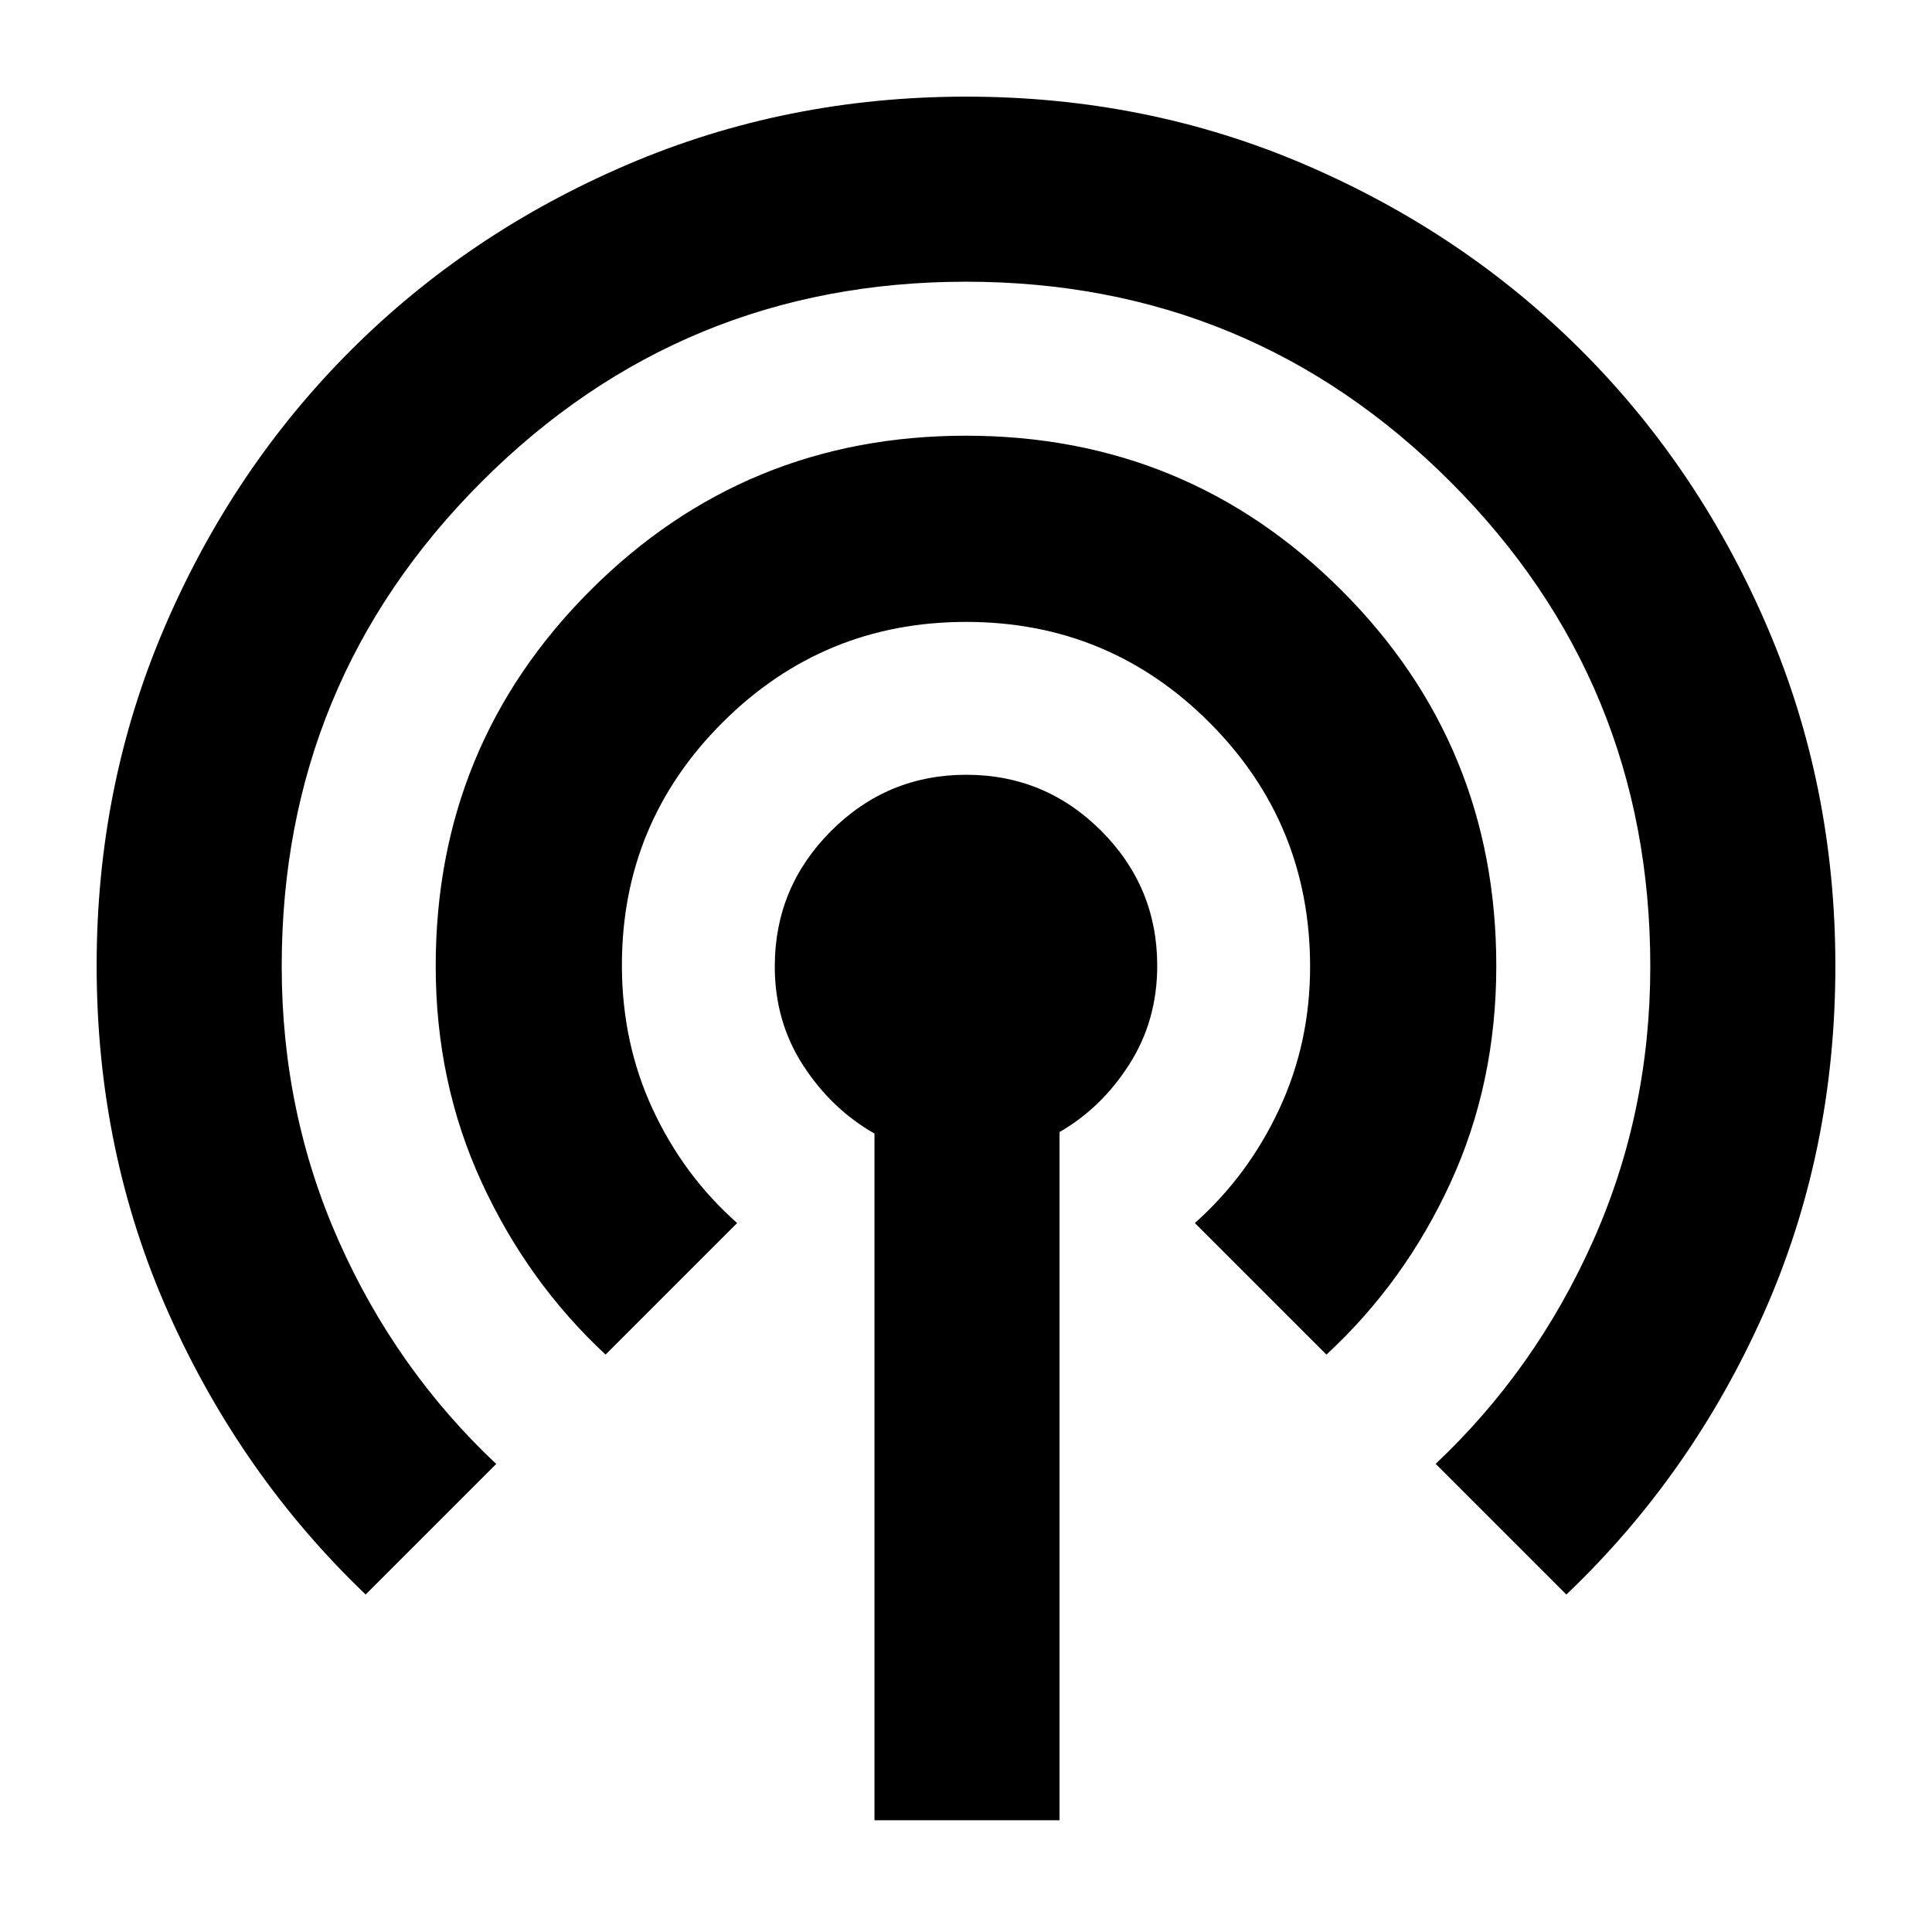 <svg xmlns="http://www.w3.org/2000/svg" height="24" viewBox="0 -960 960 960" width="24"><path d="M434.52-55.52v-341.22q-21.39-12.19-35.47-33.93-14.07-21.74-14.07-49.12 0-39.28 27.94-67.26 27.95-27.97 67.19-27.97 39.24 0 67.08 27.86 27.83 27.86 27.83 66.98 0 27.27-13.82 48.97-13.83 21.71-34.72 33.72v341.97h-91.96ZM181.69-167.69q-61.85-59.12-97.76-139.43-35.91-80.31-35.91-173.12 0-89.56 33.85-168.33 33.85-78.77 92.32-137.24 58.46-58.47 137.36-92.32 78.89-33.85 168.6-33.85 89.7 0 168.46 33.85 78.75 33.85 137.22 92.32 58.46 58.47 92.31 137.31 33.84 78.83 33.84 168.47 0 92.88-35.79 173.06-35.8 80.19-97.88 139.28l-64.94-64.94q49.6-46.73 78.13-110.58 28.52-63.84 28.52-136.66 0-141.41-99.37-240.78T480-820.02q-141.28 0-240.65 99.37t-99.37 240.74q0 72.8 28.36 136.61 28.36 63.81 78.22 110.74l-64.87 64.87Zm119.22-119.22q-38.73-35.99-61.57-85.59-22.84-49.59-22.84-107.46 0-109.81 76.84-186.67 76.85-76.87 186.62-76.87 109.78 0 186.66 76.84 76.88 76.85 76.88 186.63 0 58.18-22.73 107.67t-61.68 85.45l-65.37-65.37q26.59-23.7 41.92-56.61 15.34-32.9 15.34-70.71 0-71.29-49.97-121.34-49.97-50.04-120.93-50.04-70.97 0-121.02 49.94-50.04 49.94-50.04 120.66 0 38.58 15.32 71.55 15.31 32.98 41.94 56.55l-65.37 65.37Z"/></svg>